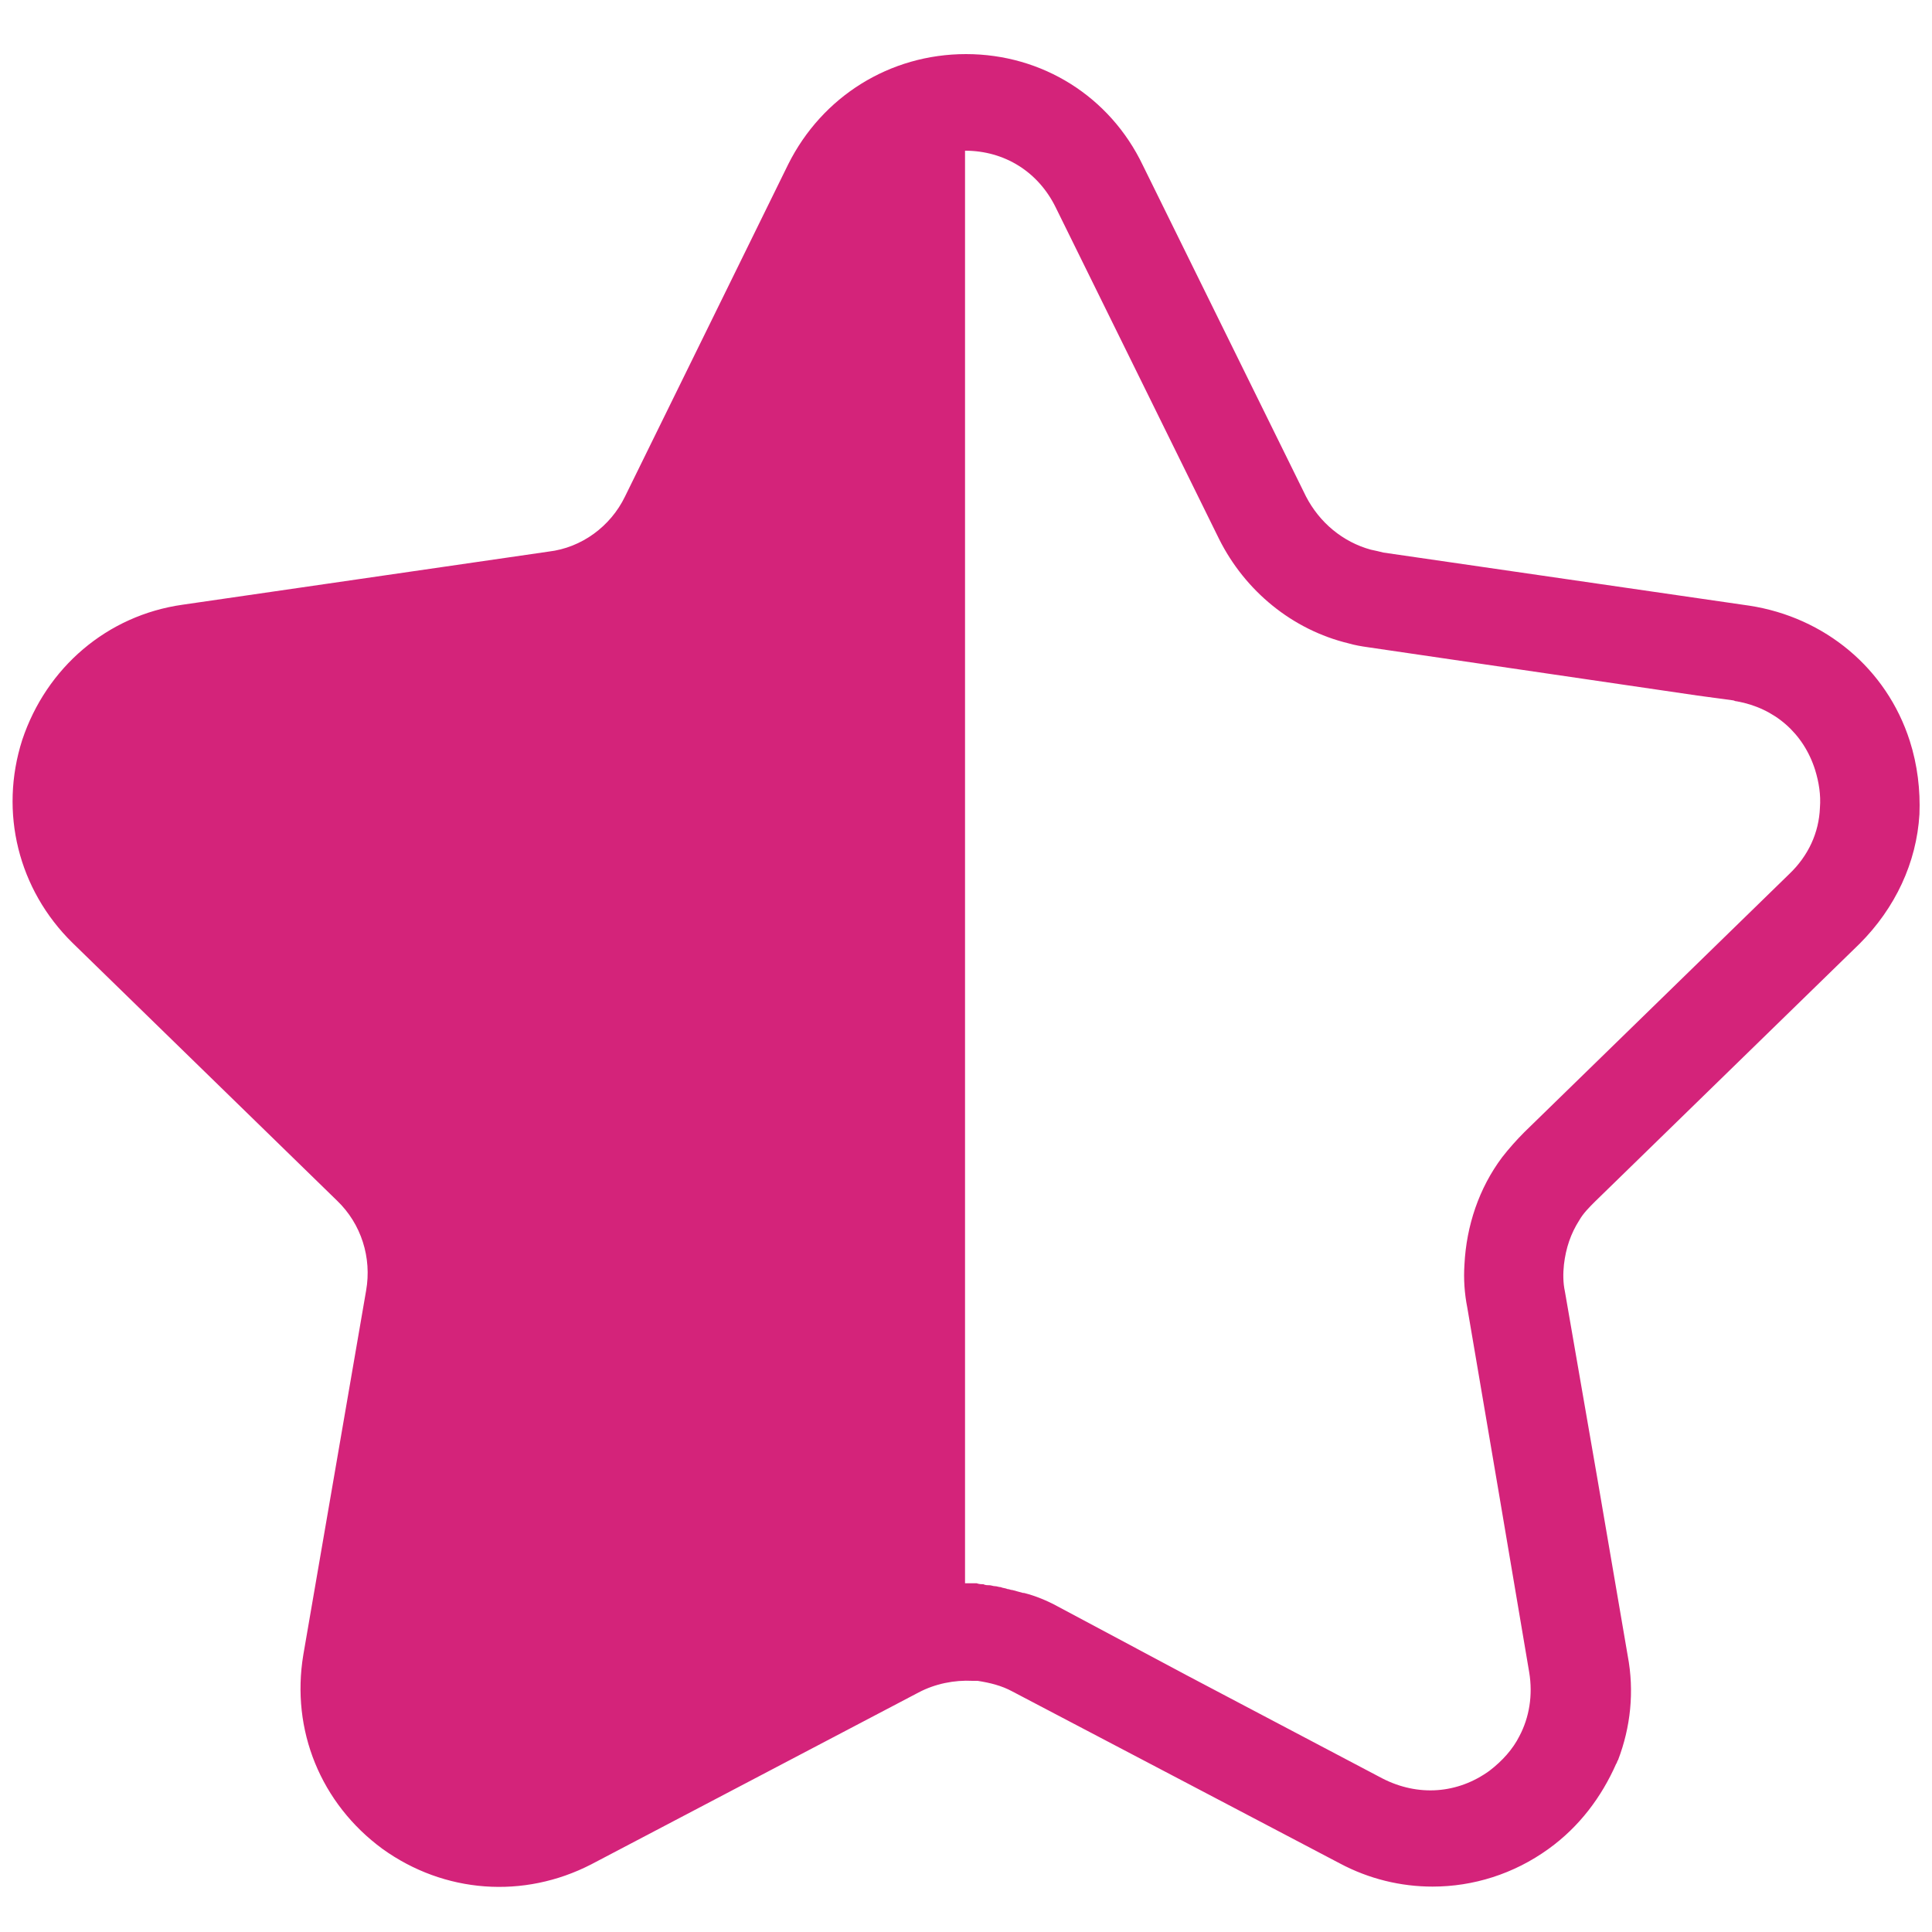 <?xml version="1.0" standalone="no"?><!DOCTYPE svg PUBLIC "-//W3C//DTD SVG 1.1//EN" "http://www.w3.org/Graphics/SVG/1.1/DTD/svg11.dtd"><svg t="1630928120185" class="icon" viewBox="0 0 1024 1024" version="1.1" xmlns="http://www.w3.org/2000/svg" p-id="3706" xmlns:xlink="http://www.w3.org/1999/xlink" width="200" height="200"><defs><style type="text/css"></style></defs><path d="M837.12 646.656c2.048-3.584 5.12-6.656 8.192-9.728l140.288-136.704c18.944-18.944 30.208-43.008 31.744-68.608 0.512-12.8-1.024-26.112-5.12-38.912-12.288-38.4-45.056-65.536-84.992-71.68l-194.048-28.16c-2.048-0.512-4.096-1.024-6.656-1.536-14.848-4.096-27.136-14.336-34.304-28.16l-86.528-175.616C588.288 51.2 552.448 28.672 512 28.672S435.712 51.2 417.792 87.04L331.264 263.168c-7.68 15.872-23.04 27.136-40.448 29.184l-194.048 28.16c-39.936 5.632-72.192 33.28-84.992 71.68-12.288 38.4-2.048 79.36 26.624 107.52l140.288 136.704c12.8 12.288 18.432 30.208 15.36 47.616l-33.28 193.024c-6.656 39.936 9.216 78.848 41.984 102.912 32.768 23.552 74.752 26.624 110.592 8.192l173.568-91.136c8.704-4.608 18.944-6.656 28.672-6.144h2.56c6.656 1.024 12.8 2.56 18.432 5.632l92.672 48.64 80.896 42.496c15.36 8.192 32.256 12.288 49.152 12.288 21.504 0 43.008-6.656 61.44-19.968 16.384-11.776 28.16-27.648 35.84-45.056 0.512-0.512 0.512-1.536 1.024-2.048 6.656-17.408 8.704-36.352 5.12-55.296l-15.872-92.672-17.408-100.352c-1.024-4.608-1.024-9.728-0.512-14.336 1.024-8.704 3.584-16.384 8.192-23.552z m-276.48 204.8c-5.632-3.072-11.776-5.632-17.92-7.168h-0.512c-2.048-0.512-3.584-1.024-5.632-1.536-1.024 0-1.536-0.512-2.56-0.512-1.024-0.512-2.56-0.512-3.584-1.024-1.024 0-2.048-0.512-3.072-0.512-1.024 0-2.048-0.512-3.072-0.512-1.024 0-2.048 0-3.072-0.512-1.024 0-2.048 0-3.584-0.512h-6.144V79.872c20.992 0 38.912 11.264 48.128 30.208l86.528 175.616c13.824 27.648 38.912 48.128 68.608 55.296 3.584 1.024 6.656 1.536 10.24 2.048l174.592 25.6 18.944 2.56c0.512 0 1.024 0.512 2.048 0.512 19.968 3.584 35.328 16.896 41.472 36.352 2.048 6.656 3.072 13.312 2.56 19.968-0.512 13.312-6.144 25.6-16.384 35.328l-140.288 136.704c-4.096 4.096-8.192 8.704-11.776 13.312-12.288 16.384-18.944 36.352-19.968 56.832-0.512 7.68 0 15.36 1.536 23.04l16.384 96.256 16.384 96.768c2.048 12.288 0 24.064-5.12 33.792-3.584 7.168-9.216 13.312-15.872 18.432-16.896 12.288-37.888 13.824-56.832 4.096l-103.936-54.784-68.096-36.352z" fill="#d4237a" p-id="3707"></path></svg>